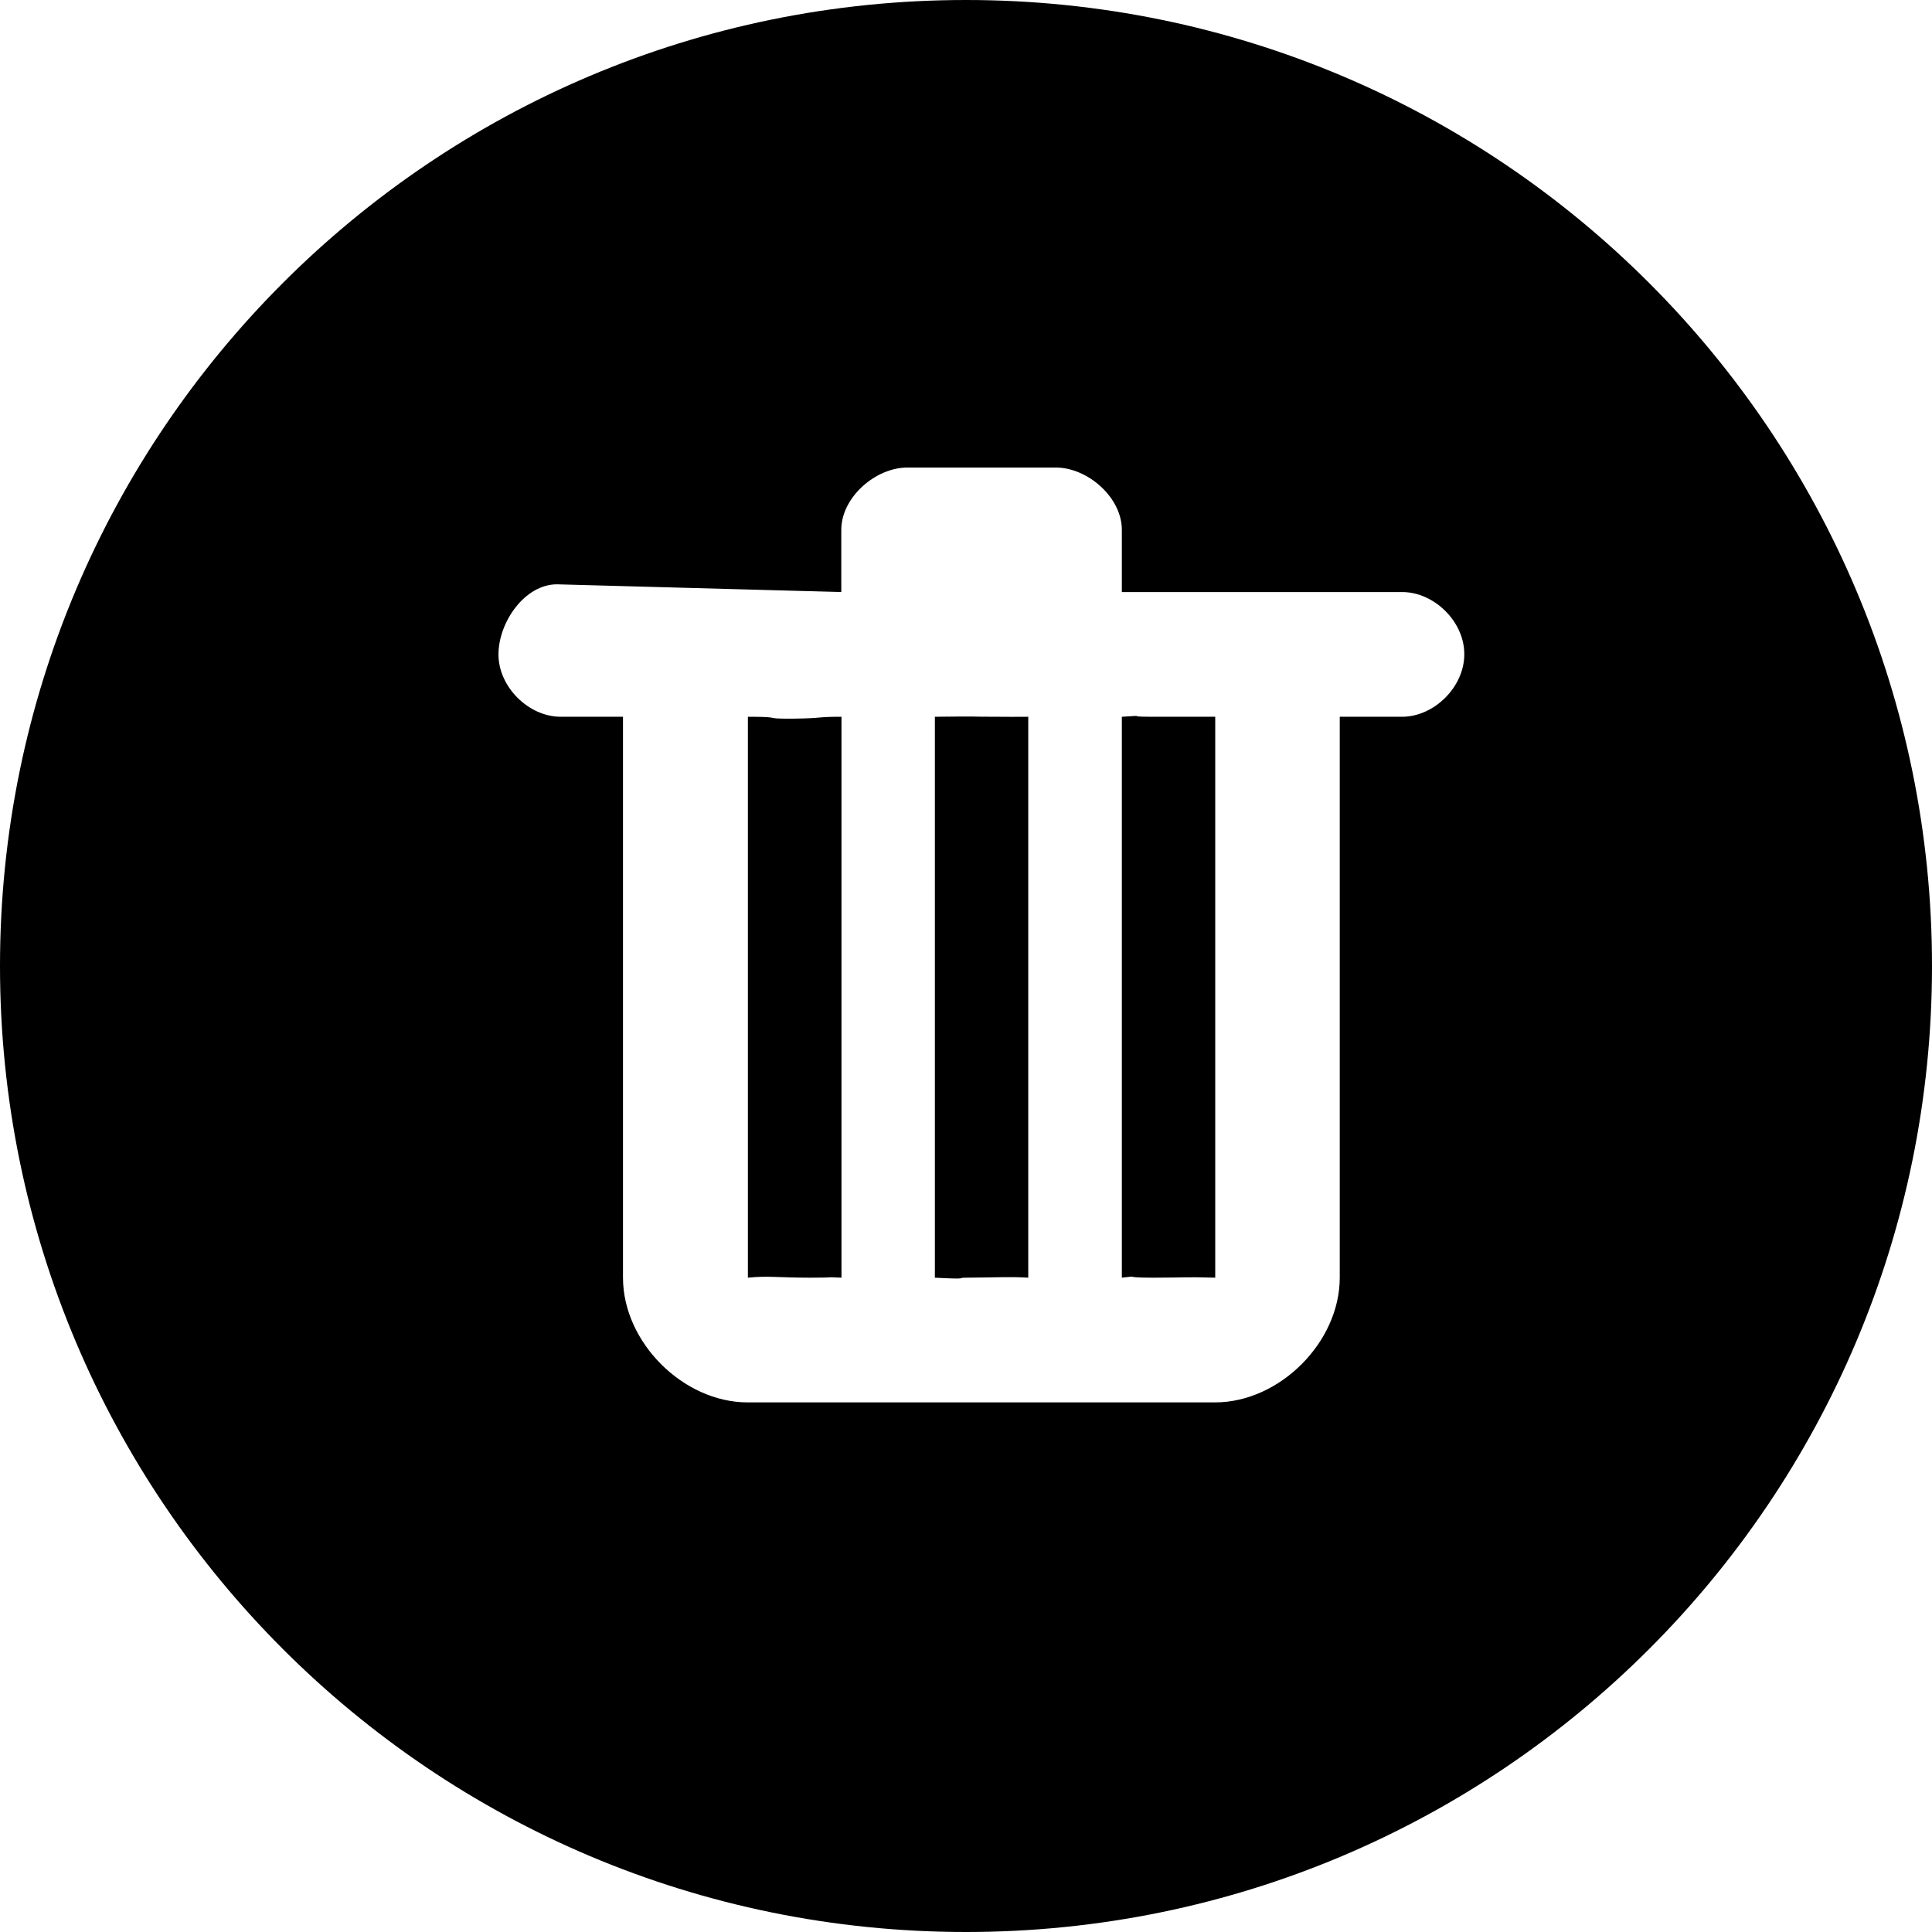 <svg xmlns="http://www.w3.org/2000/svg" viewBox="0 0 1024 1024"><path d="M512,1024C229.2,1024,0,794.8,0,512S229.2,0,512,0s512,229.2,512,512S794.8,1024,512,1024z M743.2,313.8H594.6v-33 c0-17.1-18-33-35.1-33H481c-17.1,0-35.1,15.9-35.1,33v33l-150.7-4.1c-17.1,0-31,20.1-31,37.2c0,17.1,15.9,33,33,33h33v297.3 c0,34.2,31.9,66.1,66.1,66.1h247.7c34.2,0,66.1-31.9,66.1-66.1V379.9h33c17.1,0,33-15.9,33-33C776.3,329.7,760.3,313.8,743.2,313.8z M611.1,677.2c-17.1,0-6.1-1.2-16.5,0V379.9c16.2-1-0.6,0,16.5,0c17.1,0,15.3,0,33,0v297.3C628.1,676.7,628.2,677.2,611.1,677.2z M512,677.2c-5.5,0,2.7,1-16.5,0V379.9c26.1-0.3,15.9,0,33,0c17.1,0-5.9,0.1,16.5,0v297.3C535,676.6,529.1,677.1,512,677.2z M429.4,677.2c-17.1,0-22.2-1.1-33,0V379.9c20.1,0,6.3,1.1,23.7,1c17.1-0.2,11.5-1,25.9-1v297.3 C434.1,676.7,446.5,677.2,429.4,677.2z"/></svg>
